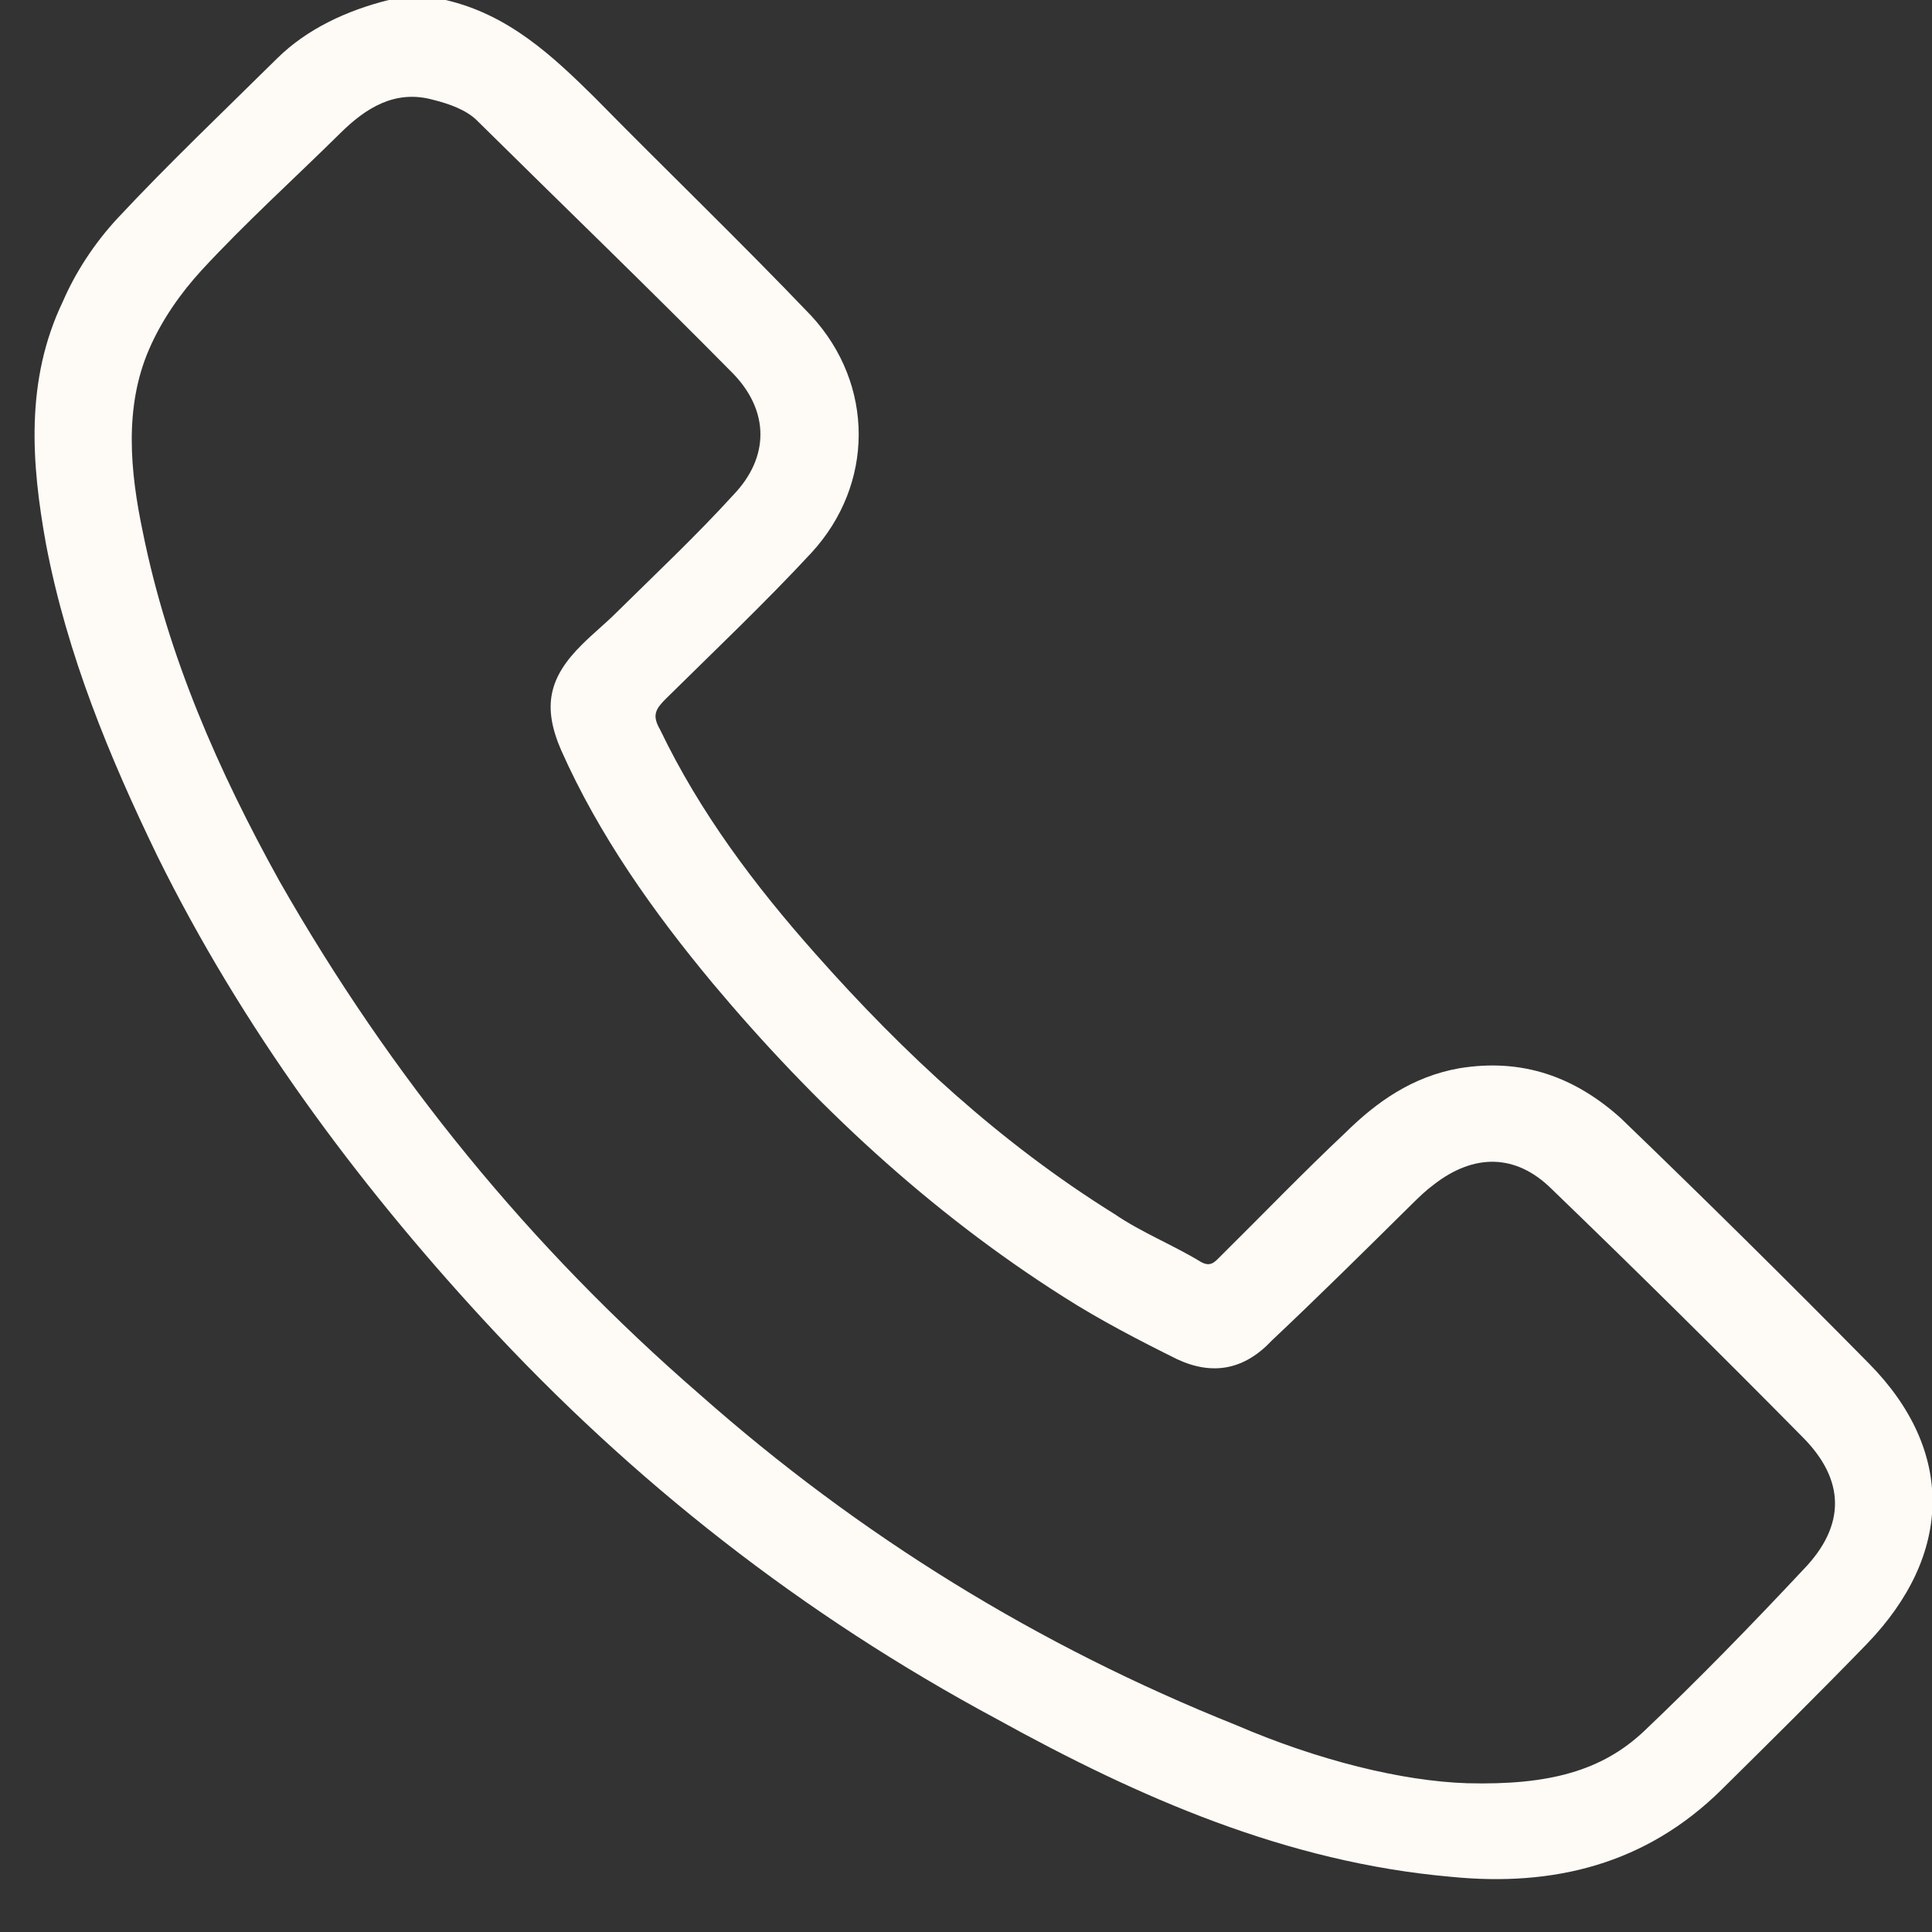 <svg width="27" height="27" viewBox="0 0 27 27" fill="none" xmlns="http://www.w3.org/2000/svg">
<rect x="0" y="0" width="27" height="27" fill="#333333" stroke="none"/>
<path d="M6.227 0C7.108 0.203 7.725 0.784 8.313 1.365C9.312 2.382 10.34 3.369 11.339 4.415C12.221 5.373 12.221 6.768 11.339 7.726C10.693 8.423 9.988 9.091 9.312 9.759C9.165 9.905 9.106 9.992 9.224 10.195C9.782 11.357 10.546 12.373 11.398 13.332C12.632 14.726 13.984 15.975 15.57 16.963C15.952 17.224 16.393 17.398 16.775 17.631C16.922 17.718 16.98 17.631 17.069 17.544C17.656 16.963 18.215 16.382 18.802 15.83C19.243 15.394 19.742 15.046 20.389 14.93C21.27 14.784 22.005 15.046 22.651 15.627C23.826 16.759 24.972 17.892 26.118 19.054C27.323 20.274 27.294 21.726 26.089 22.975C25.413 23.672 24.737 24.34 24.062 25.008C23.004 26.054 21.711 26.373 20.271 26.228C17.98 26.025 15.923 25.125 13.925 24.021C11.222 22.569 8.842 20.709 6.756 18.444C4.963 16.498 3.377 14.348 2.201 11.967C1.526 10.573 0.938 9.149 0.644 7.61C0.438 6.477 0.35 5.315 0.879 4.212C1.055 3.805 1.32 3.398 1.643 3.05C2.348 2.295 3.112 1.568 3.876 0.813C4.288 0.407 4.846 0.145 5.433 0C5.698 0 5.962 0 6.227 0ZM20.506 24.921C21.652 24.95 22.387 24.747 22.974 24.195C23.738 23.469 24.473 22.714 25.207 21.93C25.795 21.32 25.795 20.68 25.178 20.07C24.032 18.909 22.857 17.747 21.682 16.614C21.182 16.12 20.595 16.12 20.036 16.556C19.919 16.643 19.831 16.73 19.713 16.846C19.067 17.485 18.42 18.125 17.774 18.734C17.392 19.141 16.951 19.228 16.452 18.996C15.923 18.734 15.364 18.444 14.865 18.125C12.985 16.934 11.369 15.423 9.958 13.739C9.136 12.751 8.372 11.676 7.843 10.486C7.578 9.876 7.666 9.469 8.137 9.004C8.283 8.859 8.46 8.714 8.607 8.568C9.165 8.017 9.723 7.494 10.252 6.913C10.752 6.39 10.752 5.751 10.252 5.228C9.077 4.037 7.872 2.876 6.667 1.685C6.521 1.539 6.285 1.452 6.05 1.394C5.522 1.249 5.11 1.51 4.758 1.859C4.111 2.498 3.435 3.108 2.818 3.776C2.525 4.095 2.26 4.473 2.084 4.88C1.731 5.693 1.819 6.593 1.996 7.436C2.348 9.178 3.053 10.776 3.906 12.315C5.463 15.046 7.402 17.427 9.782 19.49C12.015 21.465 14.512 23.004 17.274 24.108C18.42 24.602 19.596 24.892 20.506 24.921Z" fill="#FEFAF6"/>
</svg>
